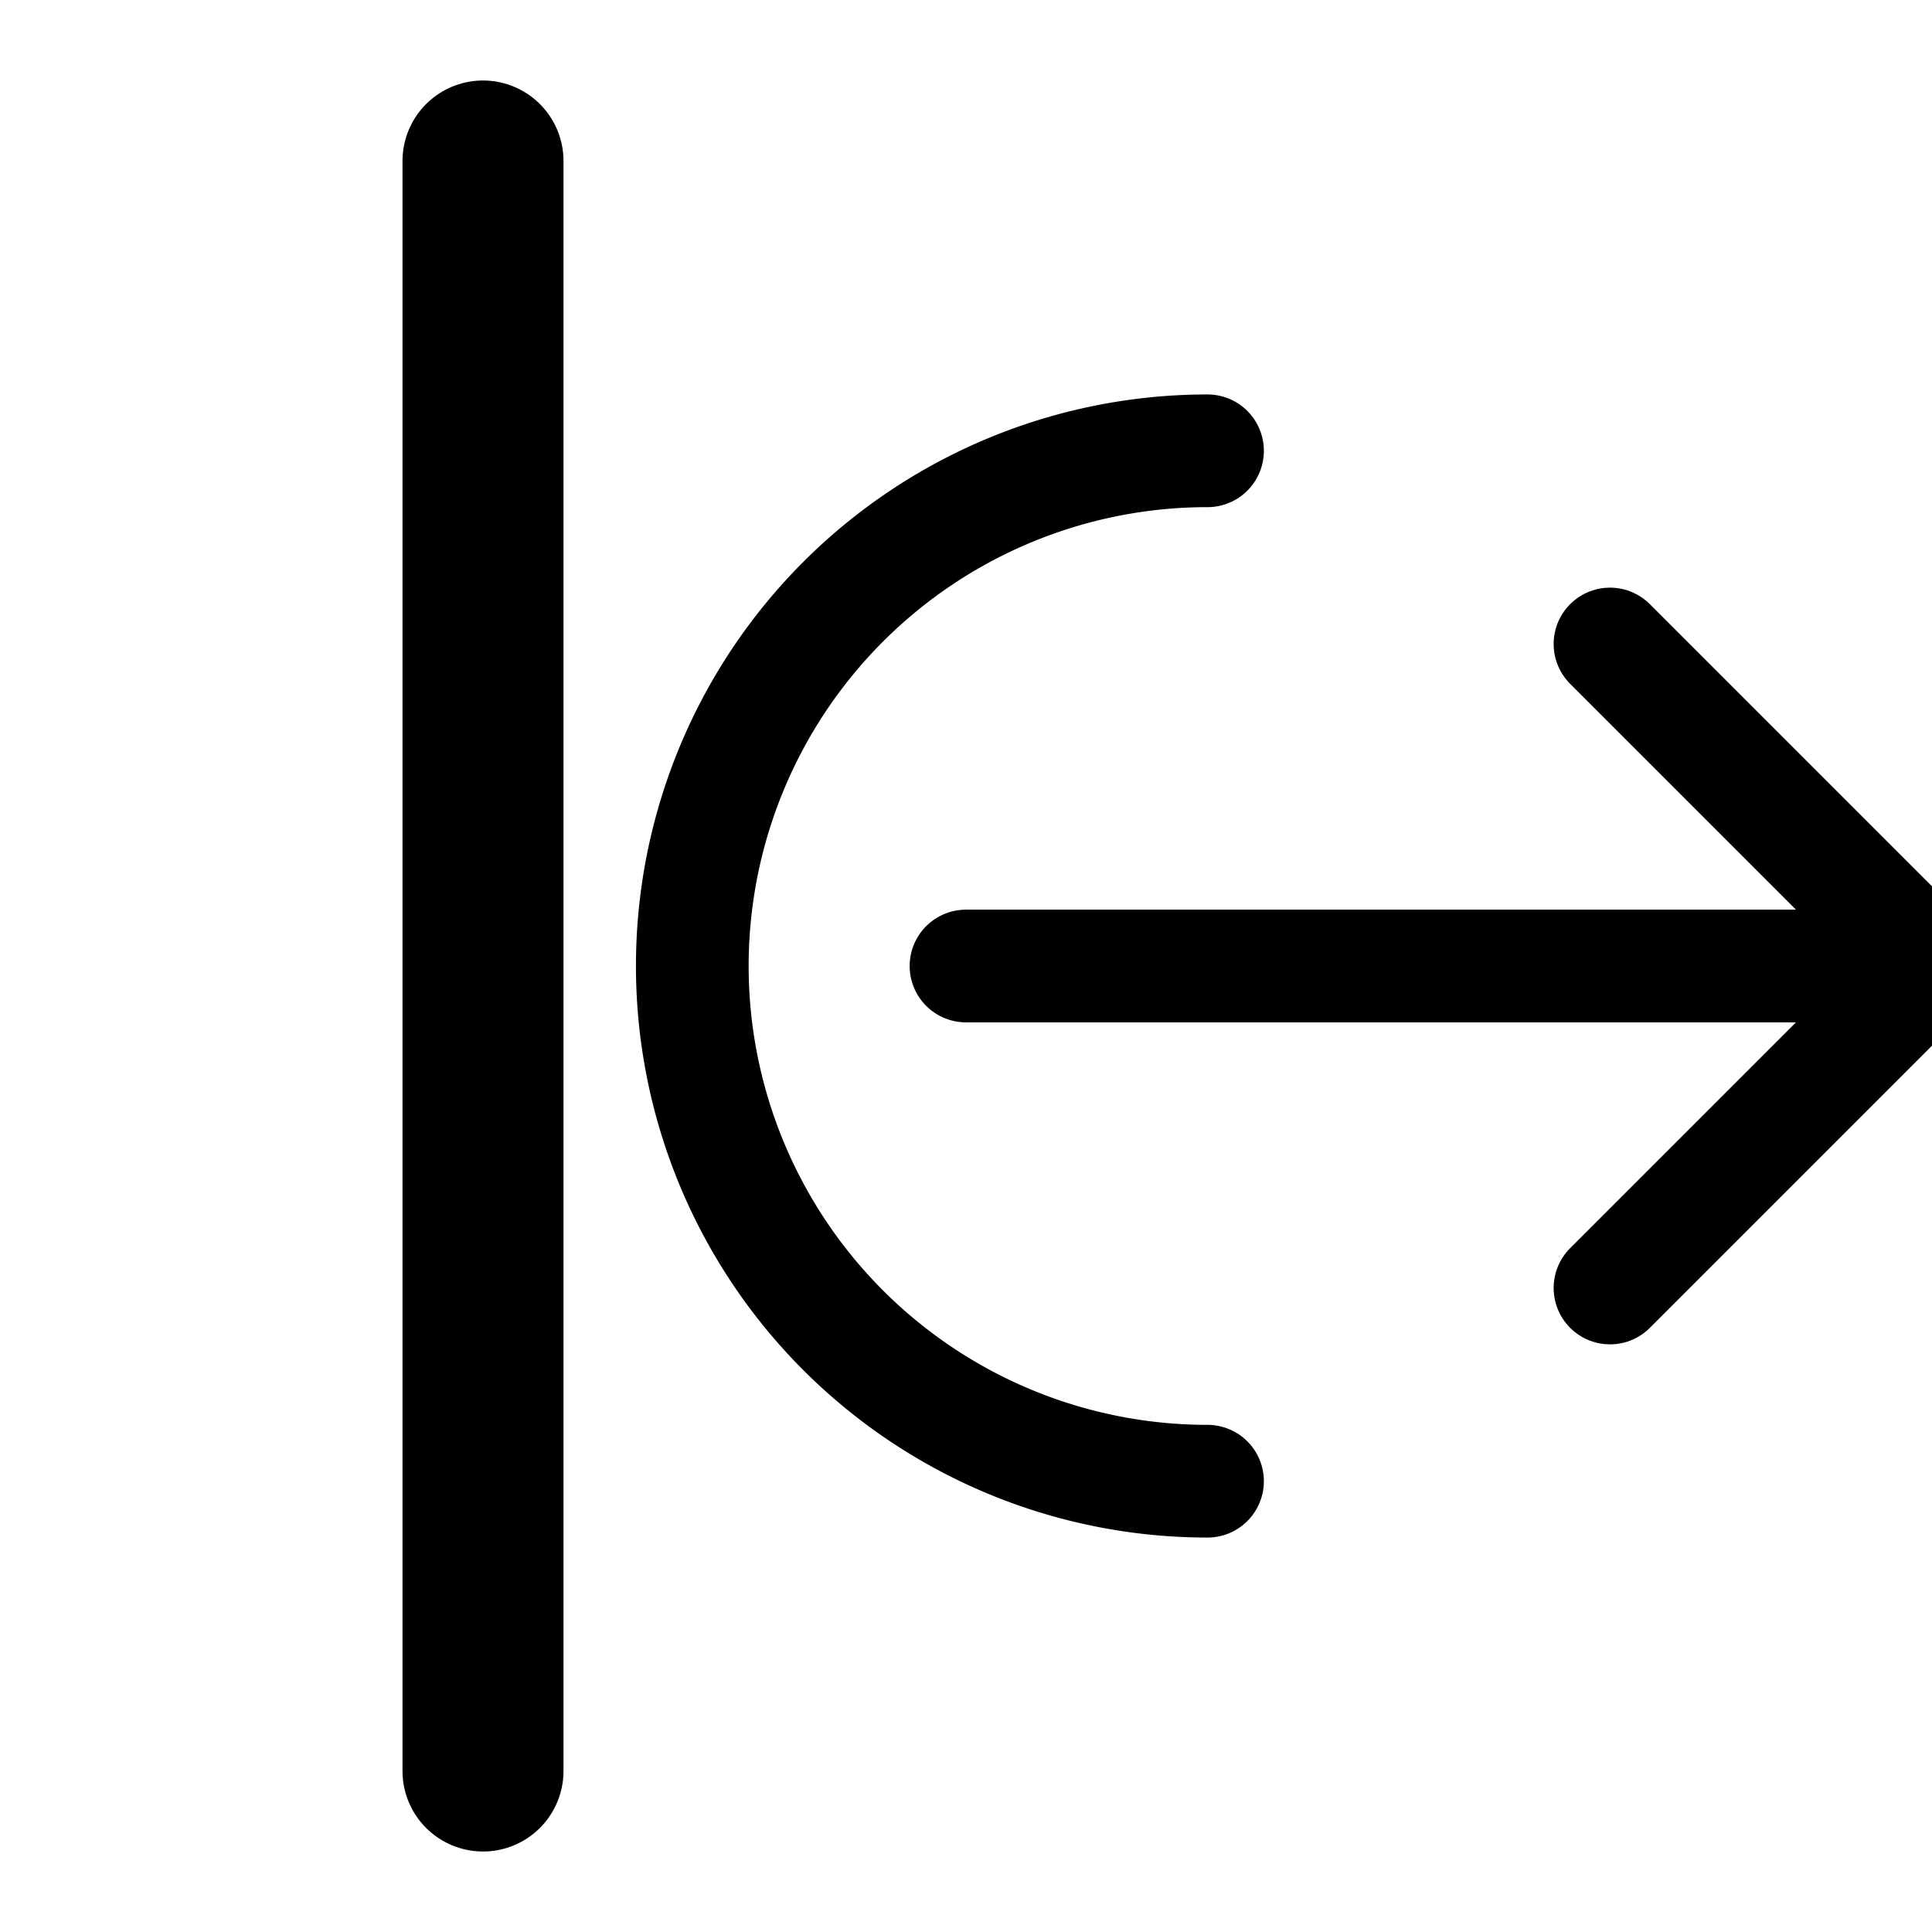 <svg width="24" height="24" viewBox="0 6 12 12" fill="none" stroke="currentColor" stroke-width="0.7">
  <!-- Left edge -->
  <path d="M3 7v10" stroke-linecap="round" stroke-width="1"/>
  <!-- Swipe line -->
  <path d="M6 12h6" stroke-linecap="round"/>
  <!-- Arrow -->
  <path d="M10 10l2 2-2 2" stroke-linecap="round" stroke-linejoin="round"/>
  <!-- Incomplete circle at arrow origin -->
  <path d="M7.5 15.2a3 3 0 0 1 0-6.4" stroke-linecap="round"/>
</svg>
